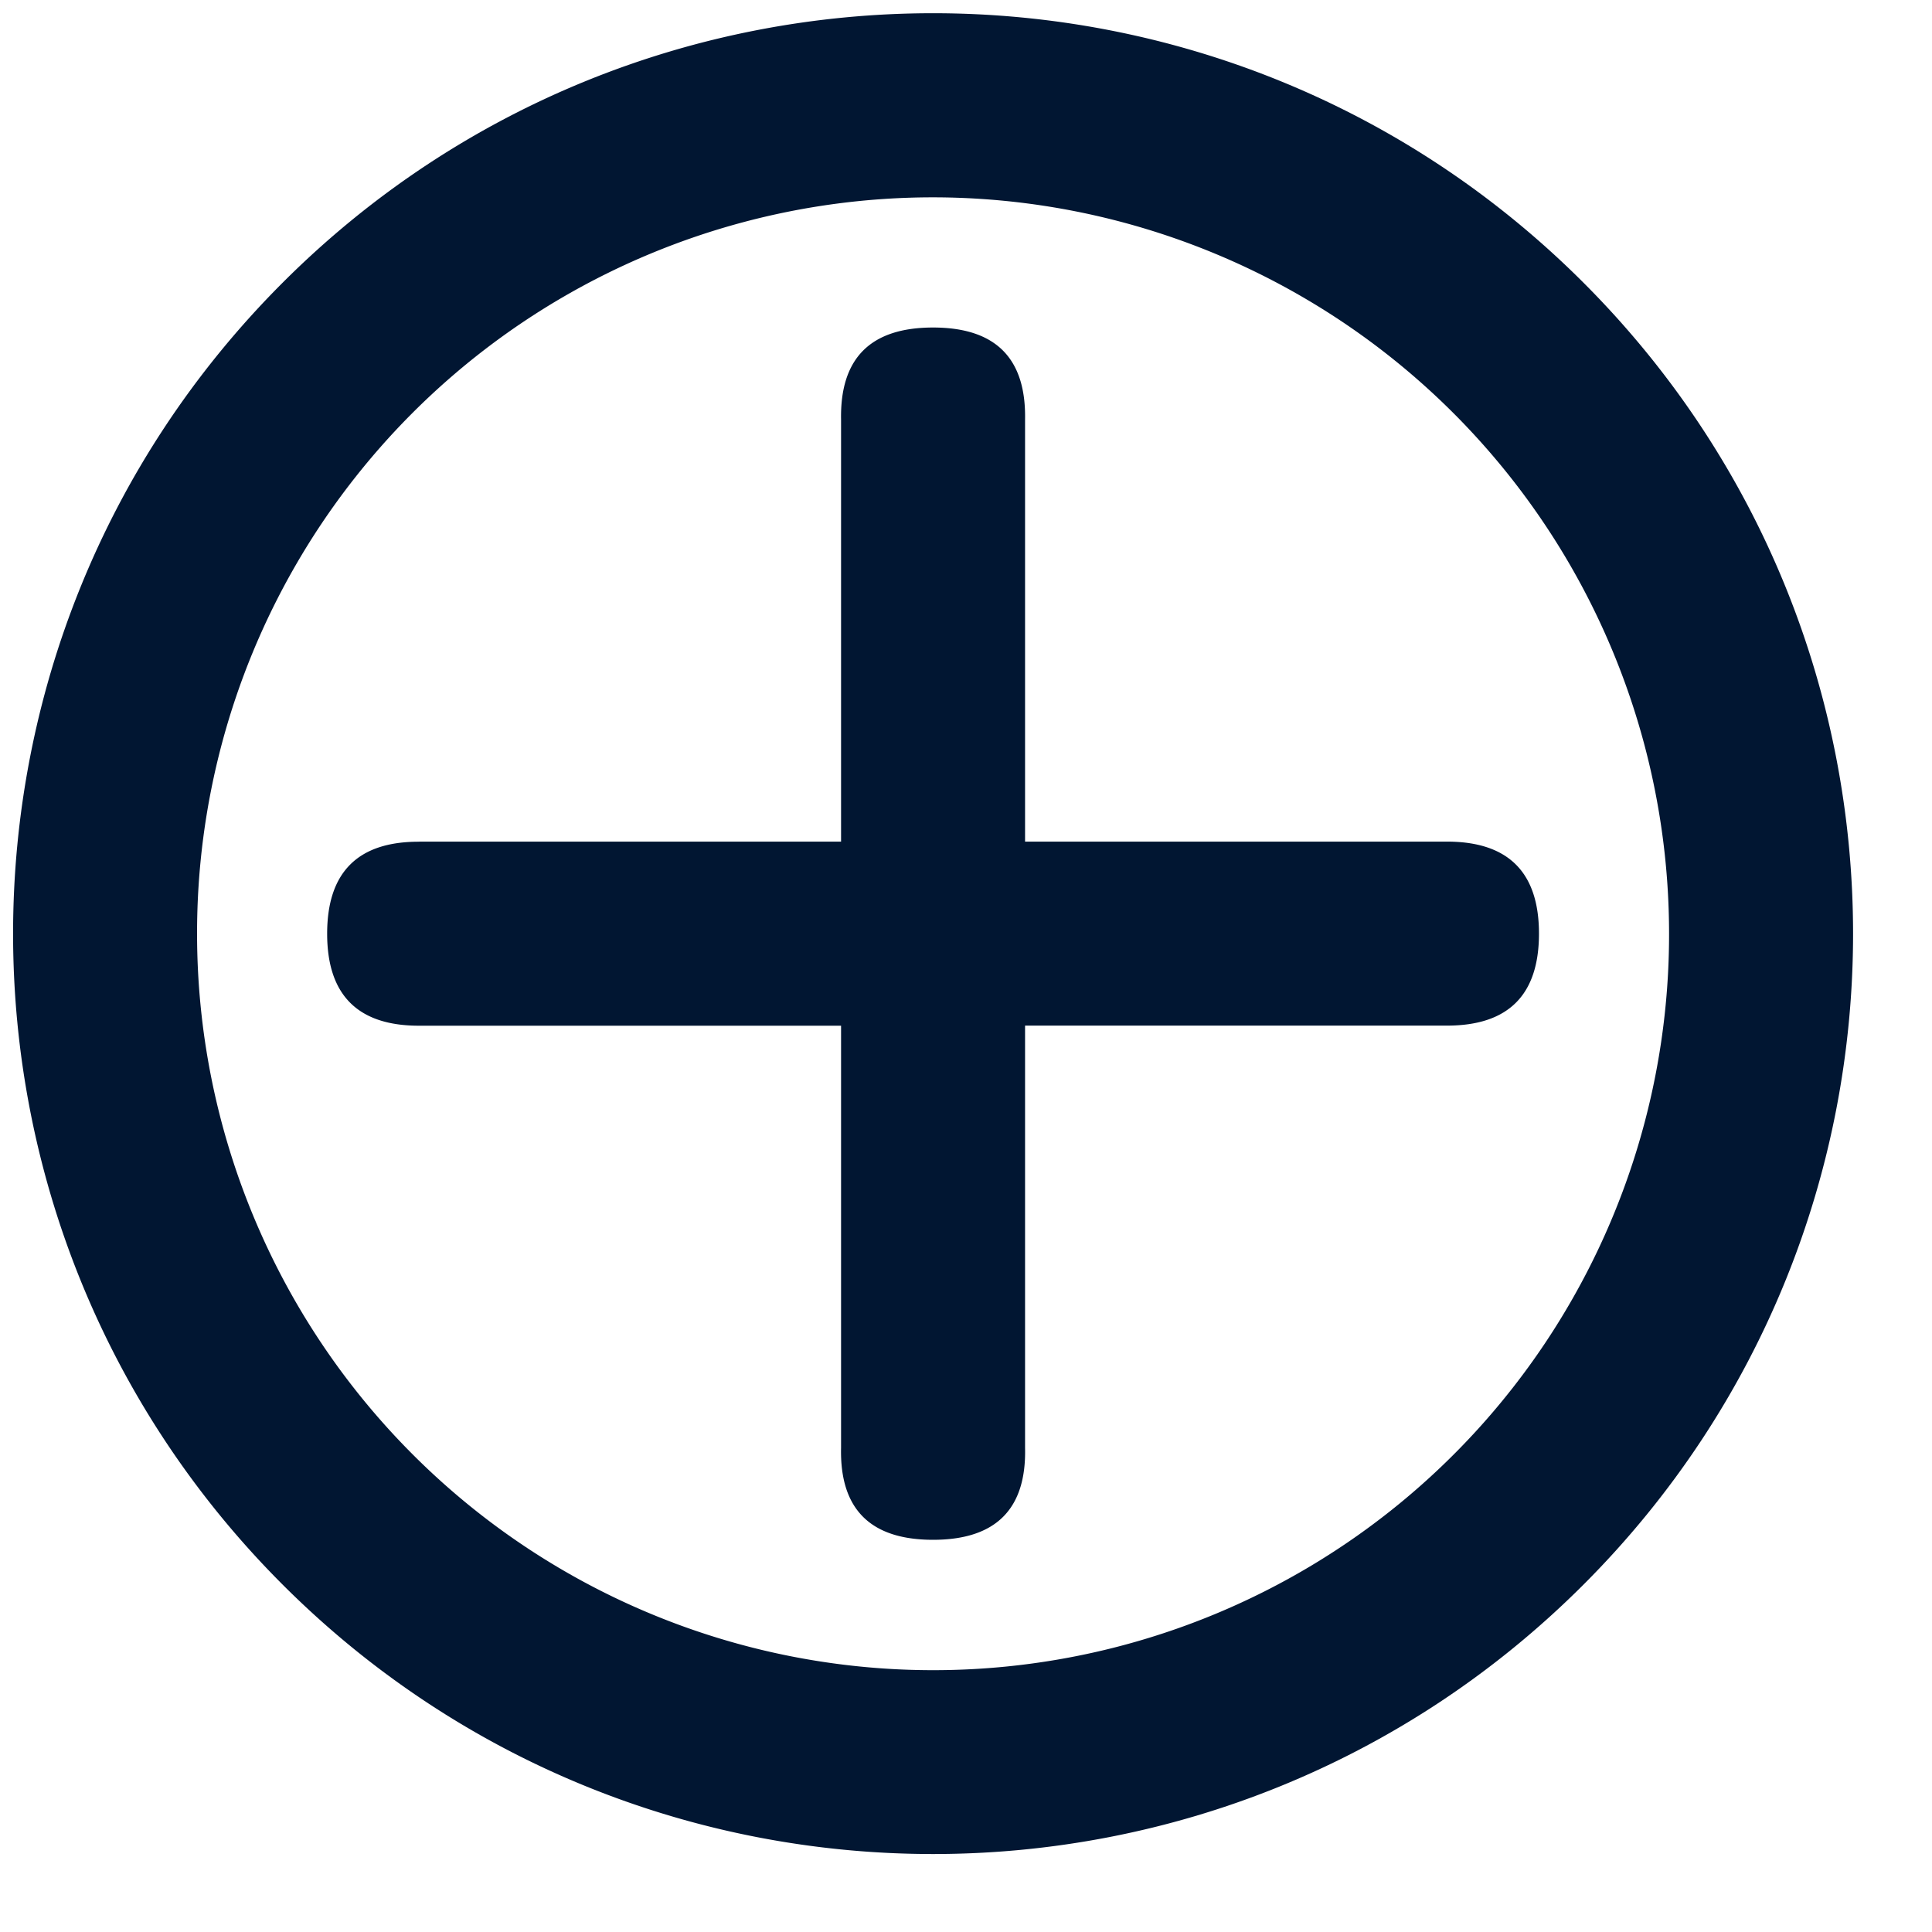 <svg viewBox="0 0 21 21" fill="none" xmlns="http://www.w3.org/2000/svg">
  <path d="M3.071 17.223c-3.905-3.907-3.905-10.242 0-14.149 3.905-3.907 10.237-3.907 14.142 0 3.905 3.907 3.906 10.242 0 14.149-3.905 3.906-10.237 3.906-14.142 0Zm1.414-1.415a7.998 7.998 0 0 0 13.657-5.66 8.005 8.005 0 0 0-8-8.003 7.998 7.998 0 0 0-8 8.003c0 2.123.843 4.159 2.343 5.66Zm.071-6.66h4.586V4.56c-.012-.667.321-1 1-1s1.012.333 1 1v4.588h4.586c.666 0 1 .333 1 1 0 .668-.334 1-1 1h-4.586v4.589c.016.666-.318 1-1 1-.682 0-1.015-.334-1-1v-4.588H4.556c-.666.001-1-.333-1-1 0-.668.334-1.002 1-1Z" fill="#011632"/>
</svg>
